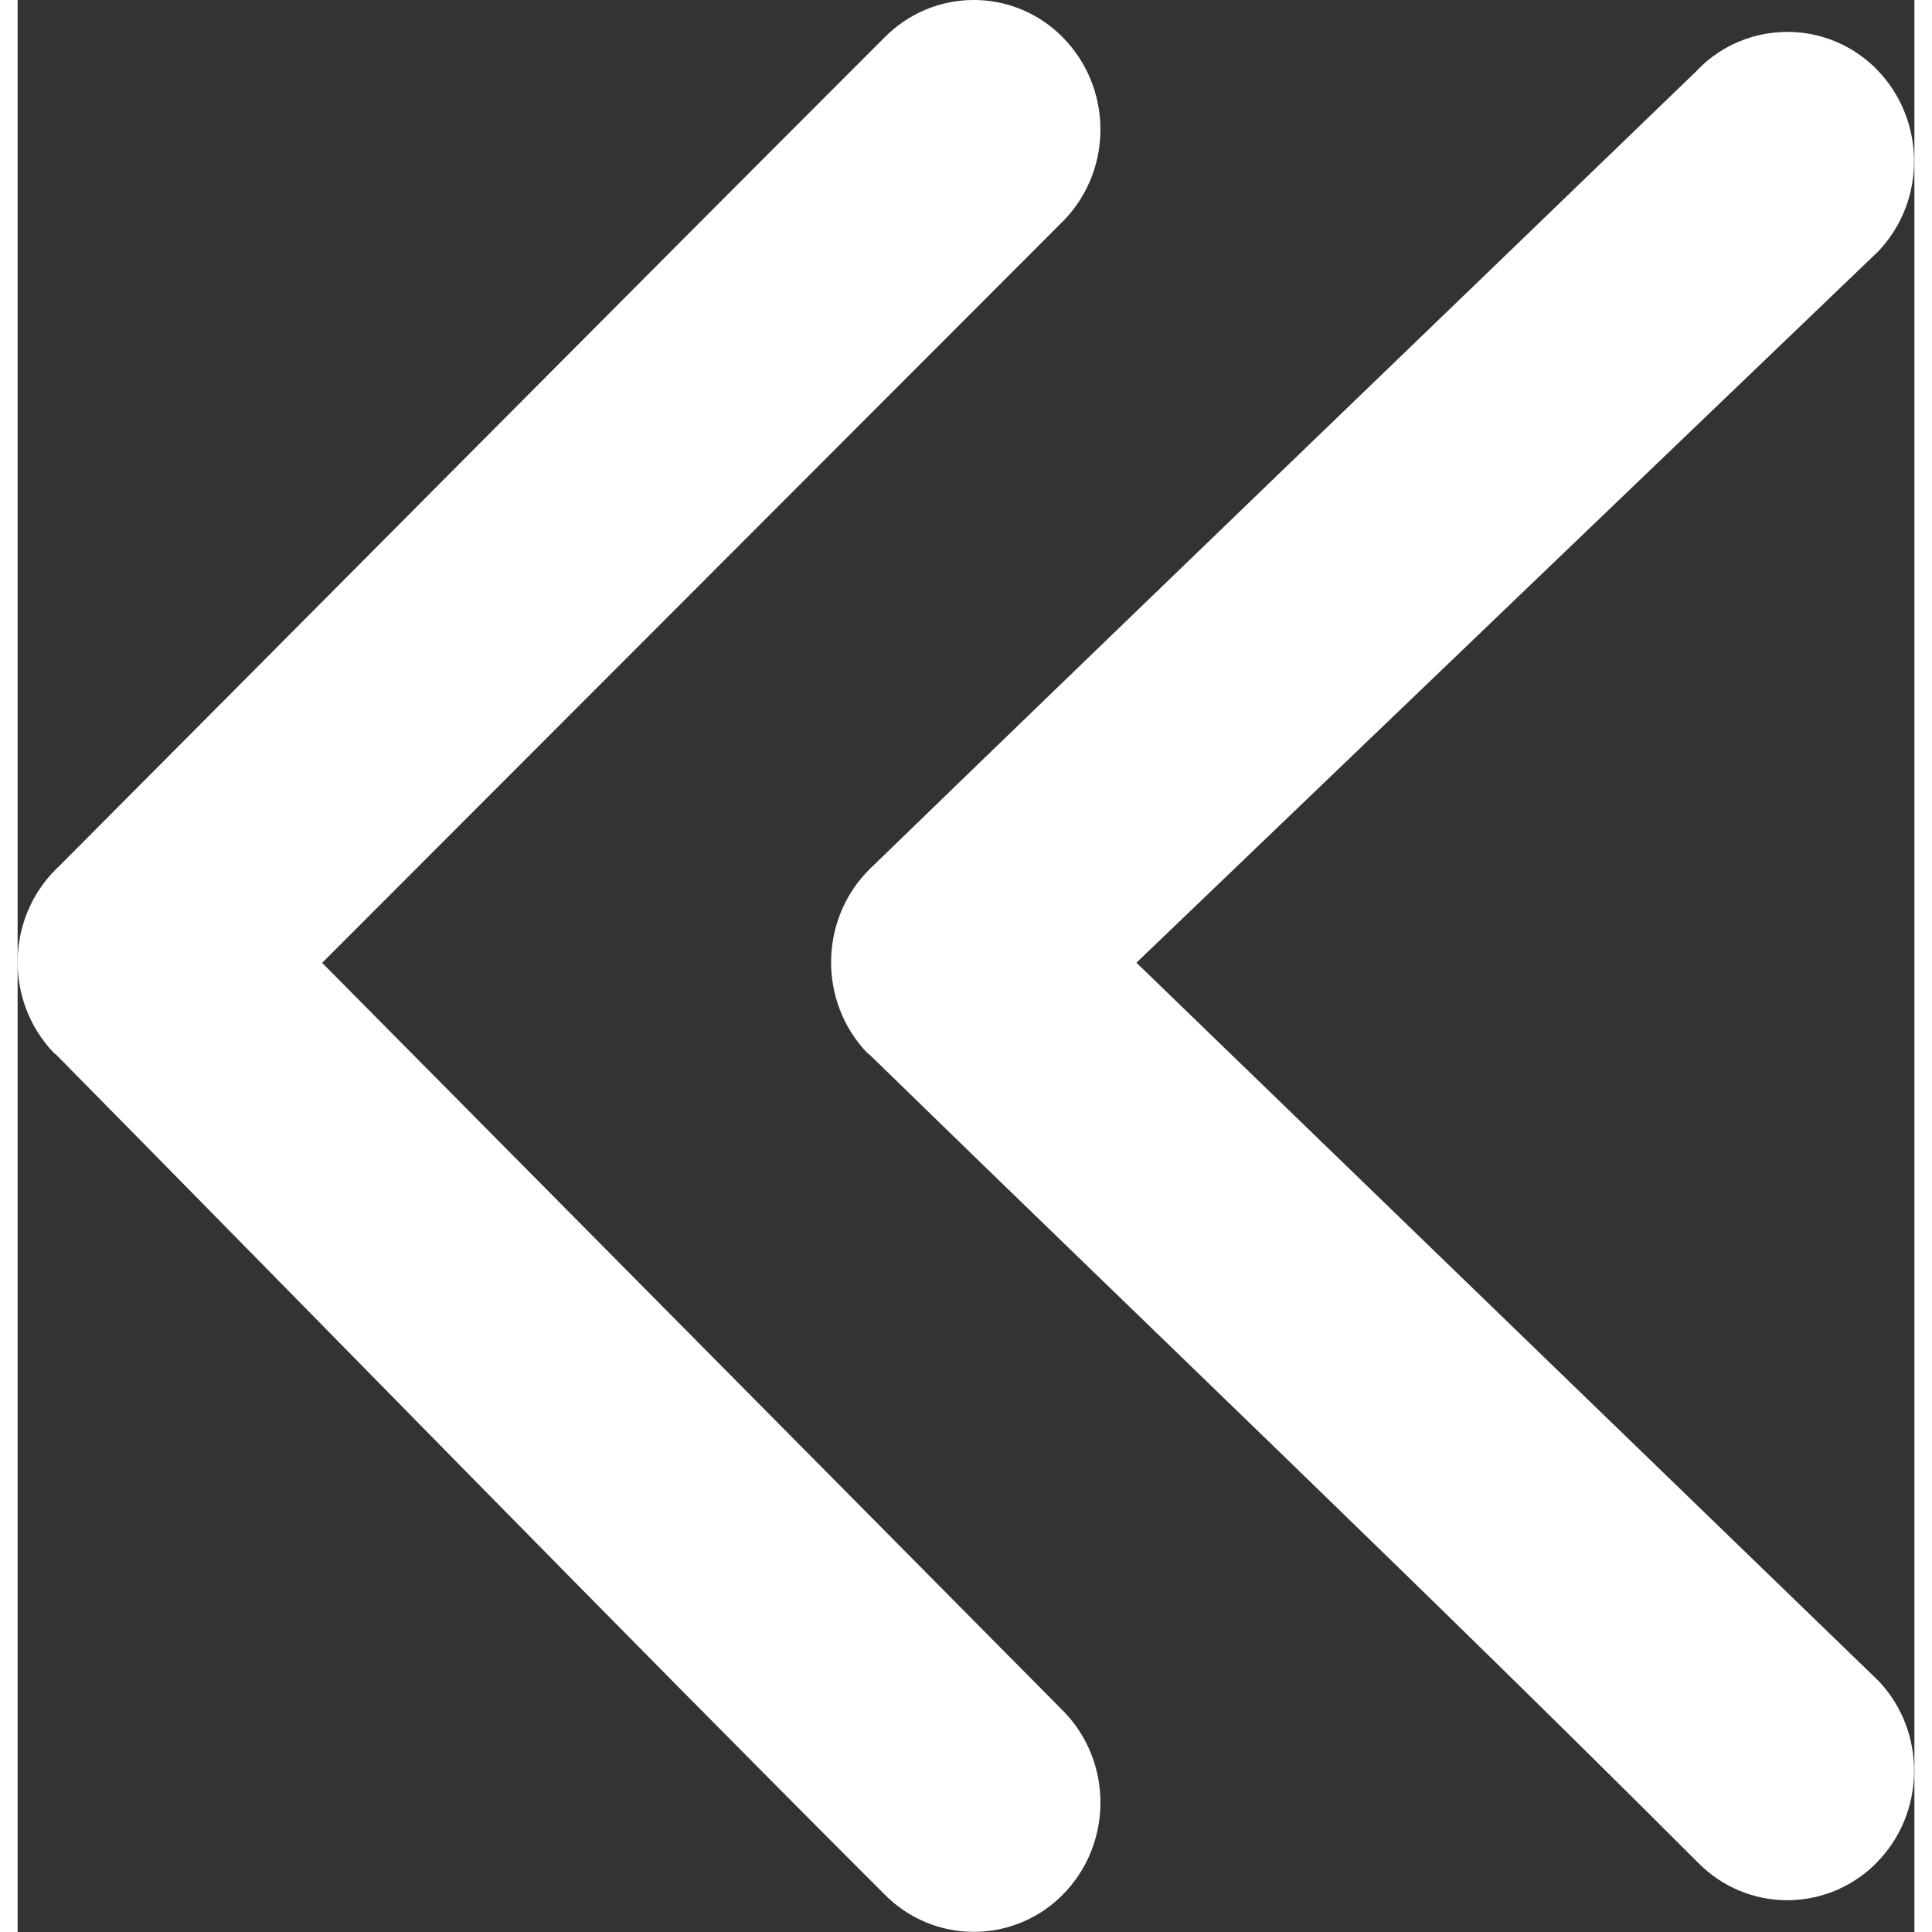 <?xml version="1.0" encoding="UTF-8" standalone="no"?>
<svg
   width="100"
   height="100"
   version="1.1"
   id="Layer_1"
   x="0px"
   y="0px"
   viewBox="0 0 120.64 122.88"
   style="enable-background:new 0 0 120.64 122.88"
   xml:space="preserve"
   sodipodi:docname="double-arrow-leftt-icon.svg"
   inkscape:version="1.2.2 (732a01da63, 2022-12-09)"
   xmlns:inkscape="http://www.inkscape.org/namespaces/inkscape"
   xmlns:sodipodi="http://sodipodi.sourceforge.net/DTD/sodipodi-0.dtd"
   xmlns="http://www.w3.org/2000/svg"
   xmlns:svg="http://www.w3.org/2000/svg"><rect x="0" y="0" width="120.64" height="122.88" fill="#333333" stroke="none"/><defs
     id="defs1725" /><sodipodi:namedview
     id="namedview1723"
     pagecolor="#ffffff"
     bordercolor="#000000"
     borderopacity="0.25"
     inkscape:showpageshadow="2"
     inkscape:pageopacity="0.0"
     inkscape:pagecheckerboard="0"
     inkscape:deskcolor="#d1d1d1"
     showgrid="false"
     inkscape:zoom="3.5685222"
     inkscape:cx="28.58326"
     inkscape:cy="63.891994"
     inkscape:window-width="1920"
     inkscape:window-height="1057"
     inkscape:window-x="-8"
     inkscape:window-y="-8"
     inkscape:window-maximized="1"
     inkscape:current-layer="Layer_1" /><g
     id="g1720"
     transform="matrix(-1,0,0,1,120.62,0)"><path fill="white"
       d="m 54.03,108.91 c -1.55,1.63 -2.31,3.74 -2.28,5.85 0.03,2.11 0.84,4.2 2.44,5.79 l 0.12,0.12 c 1.58,1.5 3.6,2.23 5.61,2.2 2.01,-0.03 4.01,-0.82 5.55,-2.37 17.66,-17.66 35.13,-35.61 52.68,-53.4 0.07,-0.05 0.13,-0.1 0.19,-0.16 1.55,-1.63 2.31,-3.76 2.28,-5.87 -0.03,-2.11 -0.85,-4.21 -2.45,-5.8 L 117.9,55.01 C 100.43,37.47 82.98,19.87 65.46,2.36 63.93,0.82 61.93,0.03 59.92,0 57.91,-0.03 55.89,0.7 54.31,2.21 l -0.15,0.15 c -1.57,1.58 -2.38,3.66 -2.41,5.76 -0.03,2.1 0.73,4.22 2.28,5.85 l 47.22,47.27 -47.22,47.67 z m -51.77,-2 c -1.54,1.62 -2.29,3.73 -2.26,5.83 0.03,2.11 0.84,4.2 2.44,5.79 l 0.12,0.12 c 1.57,1.5 3.6,2.23 5.61,2.21 2.01,-0.03 4.02,-0.82 5.55,-2.37 17.29,-17.29 35.15,-34.29 52.67,-51.37 0.07,-0.05 0.14,-0.11 0.21,-0.17 1.55,-1.63 2.31,-3.76 2.28,-5.87 -0.03,-2.11 -0.85,-4.21 -2.45,-5.8 C 48.94,38.33 31.36,21.44 13.83,4.51 L 13.71,4.38 C 12.18,2.84 10.18,2.06 8.17,2.03 6.16,2 4.14,2.73 2.56,4.23 L 2.41,4.38 C 0.84,5.96 0.03,8.05 0,10.14 c -0.03,2.1 0.73,4.22 2.28,5.85 l 47.18,45.24 -47.2,45.68 z"
       id="path1718" /></g></svg>
